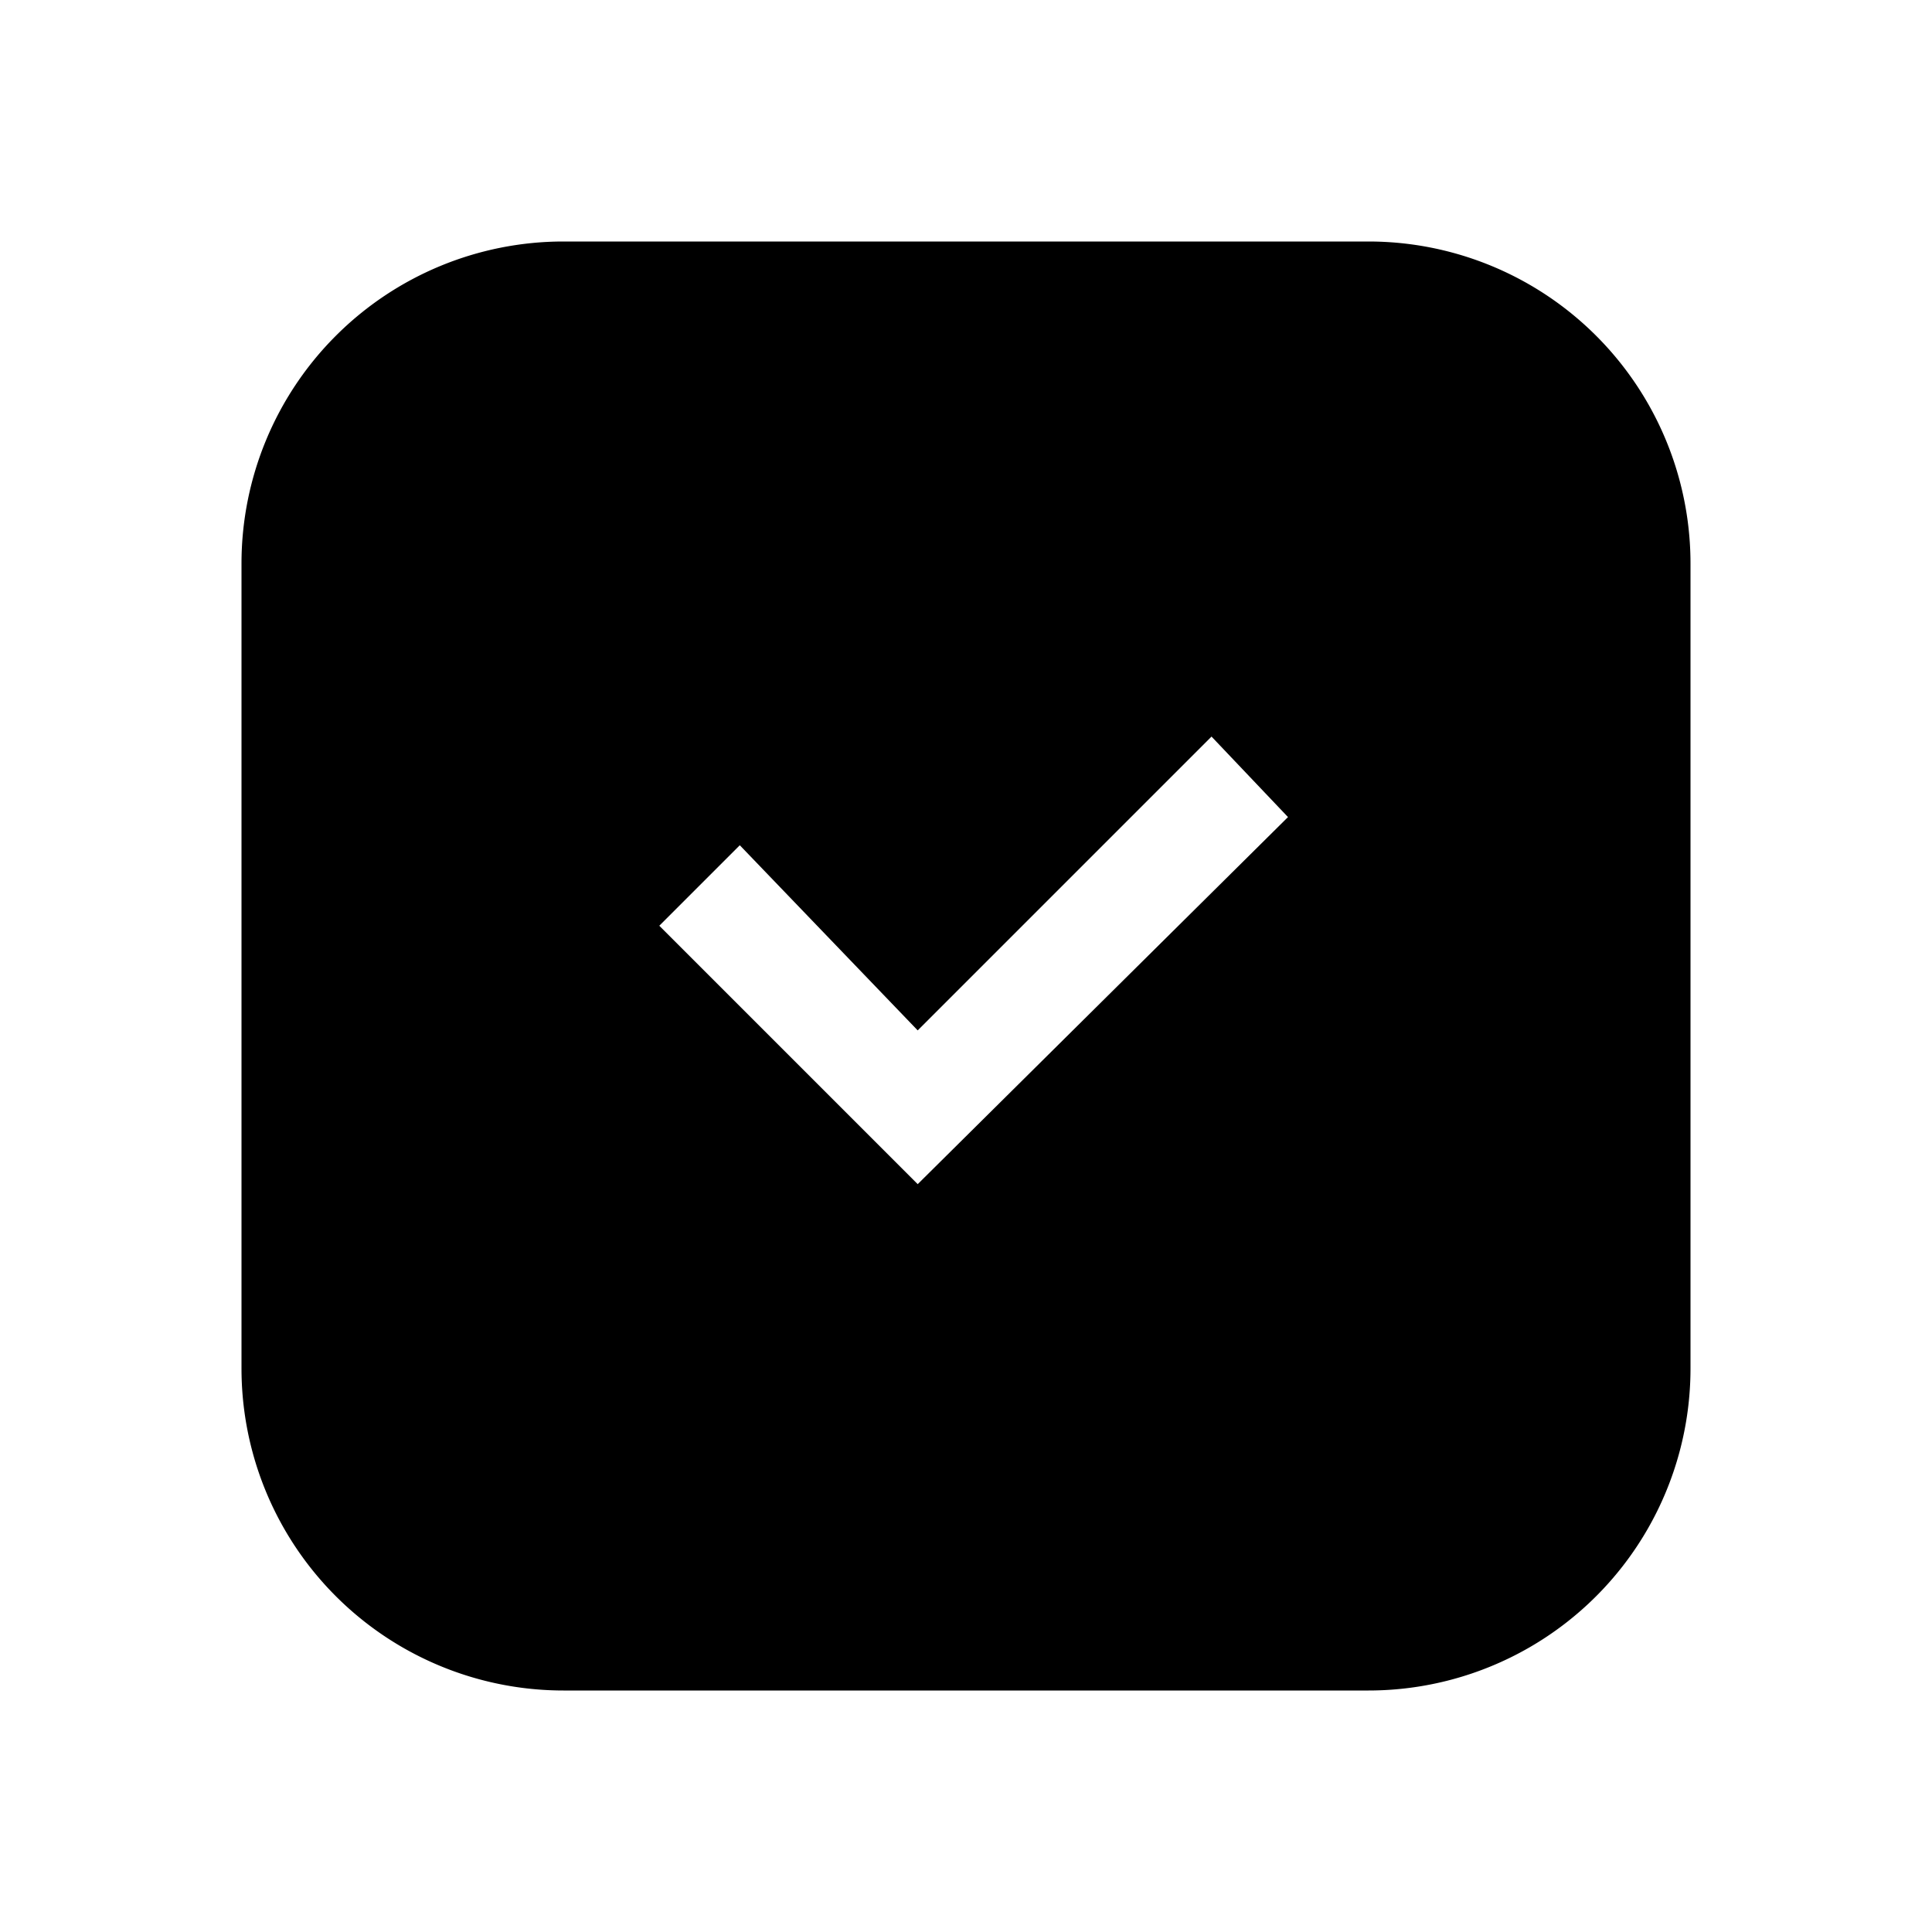 <svg id="Layer_1" data-name="Layer 1" xmlns="http://www.w3.org/2000/svg" viewBox="0 0 24 24"><title>iconoteka_checkbox_checked_m_f</title><path d="M17,3H7A4,4,0,0,0,3,7V17a4,4,0,0,0,4,4H17a4,4,0,0,0,4-4V7A4,4,0,0,0,17,3ZM11.4,14.71,8.19,11.5l1-1L11.4,12.8l3.65-3.65.95,1Z"/></svg>